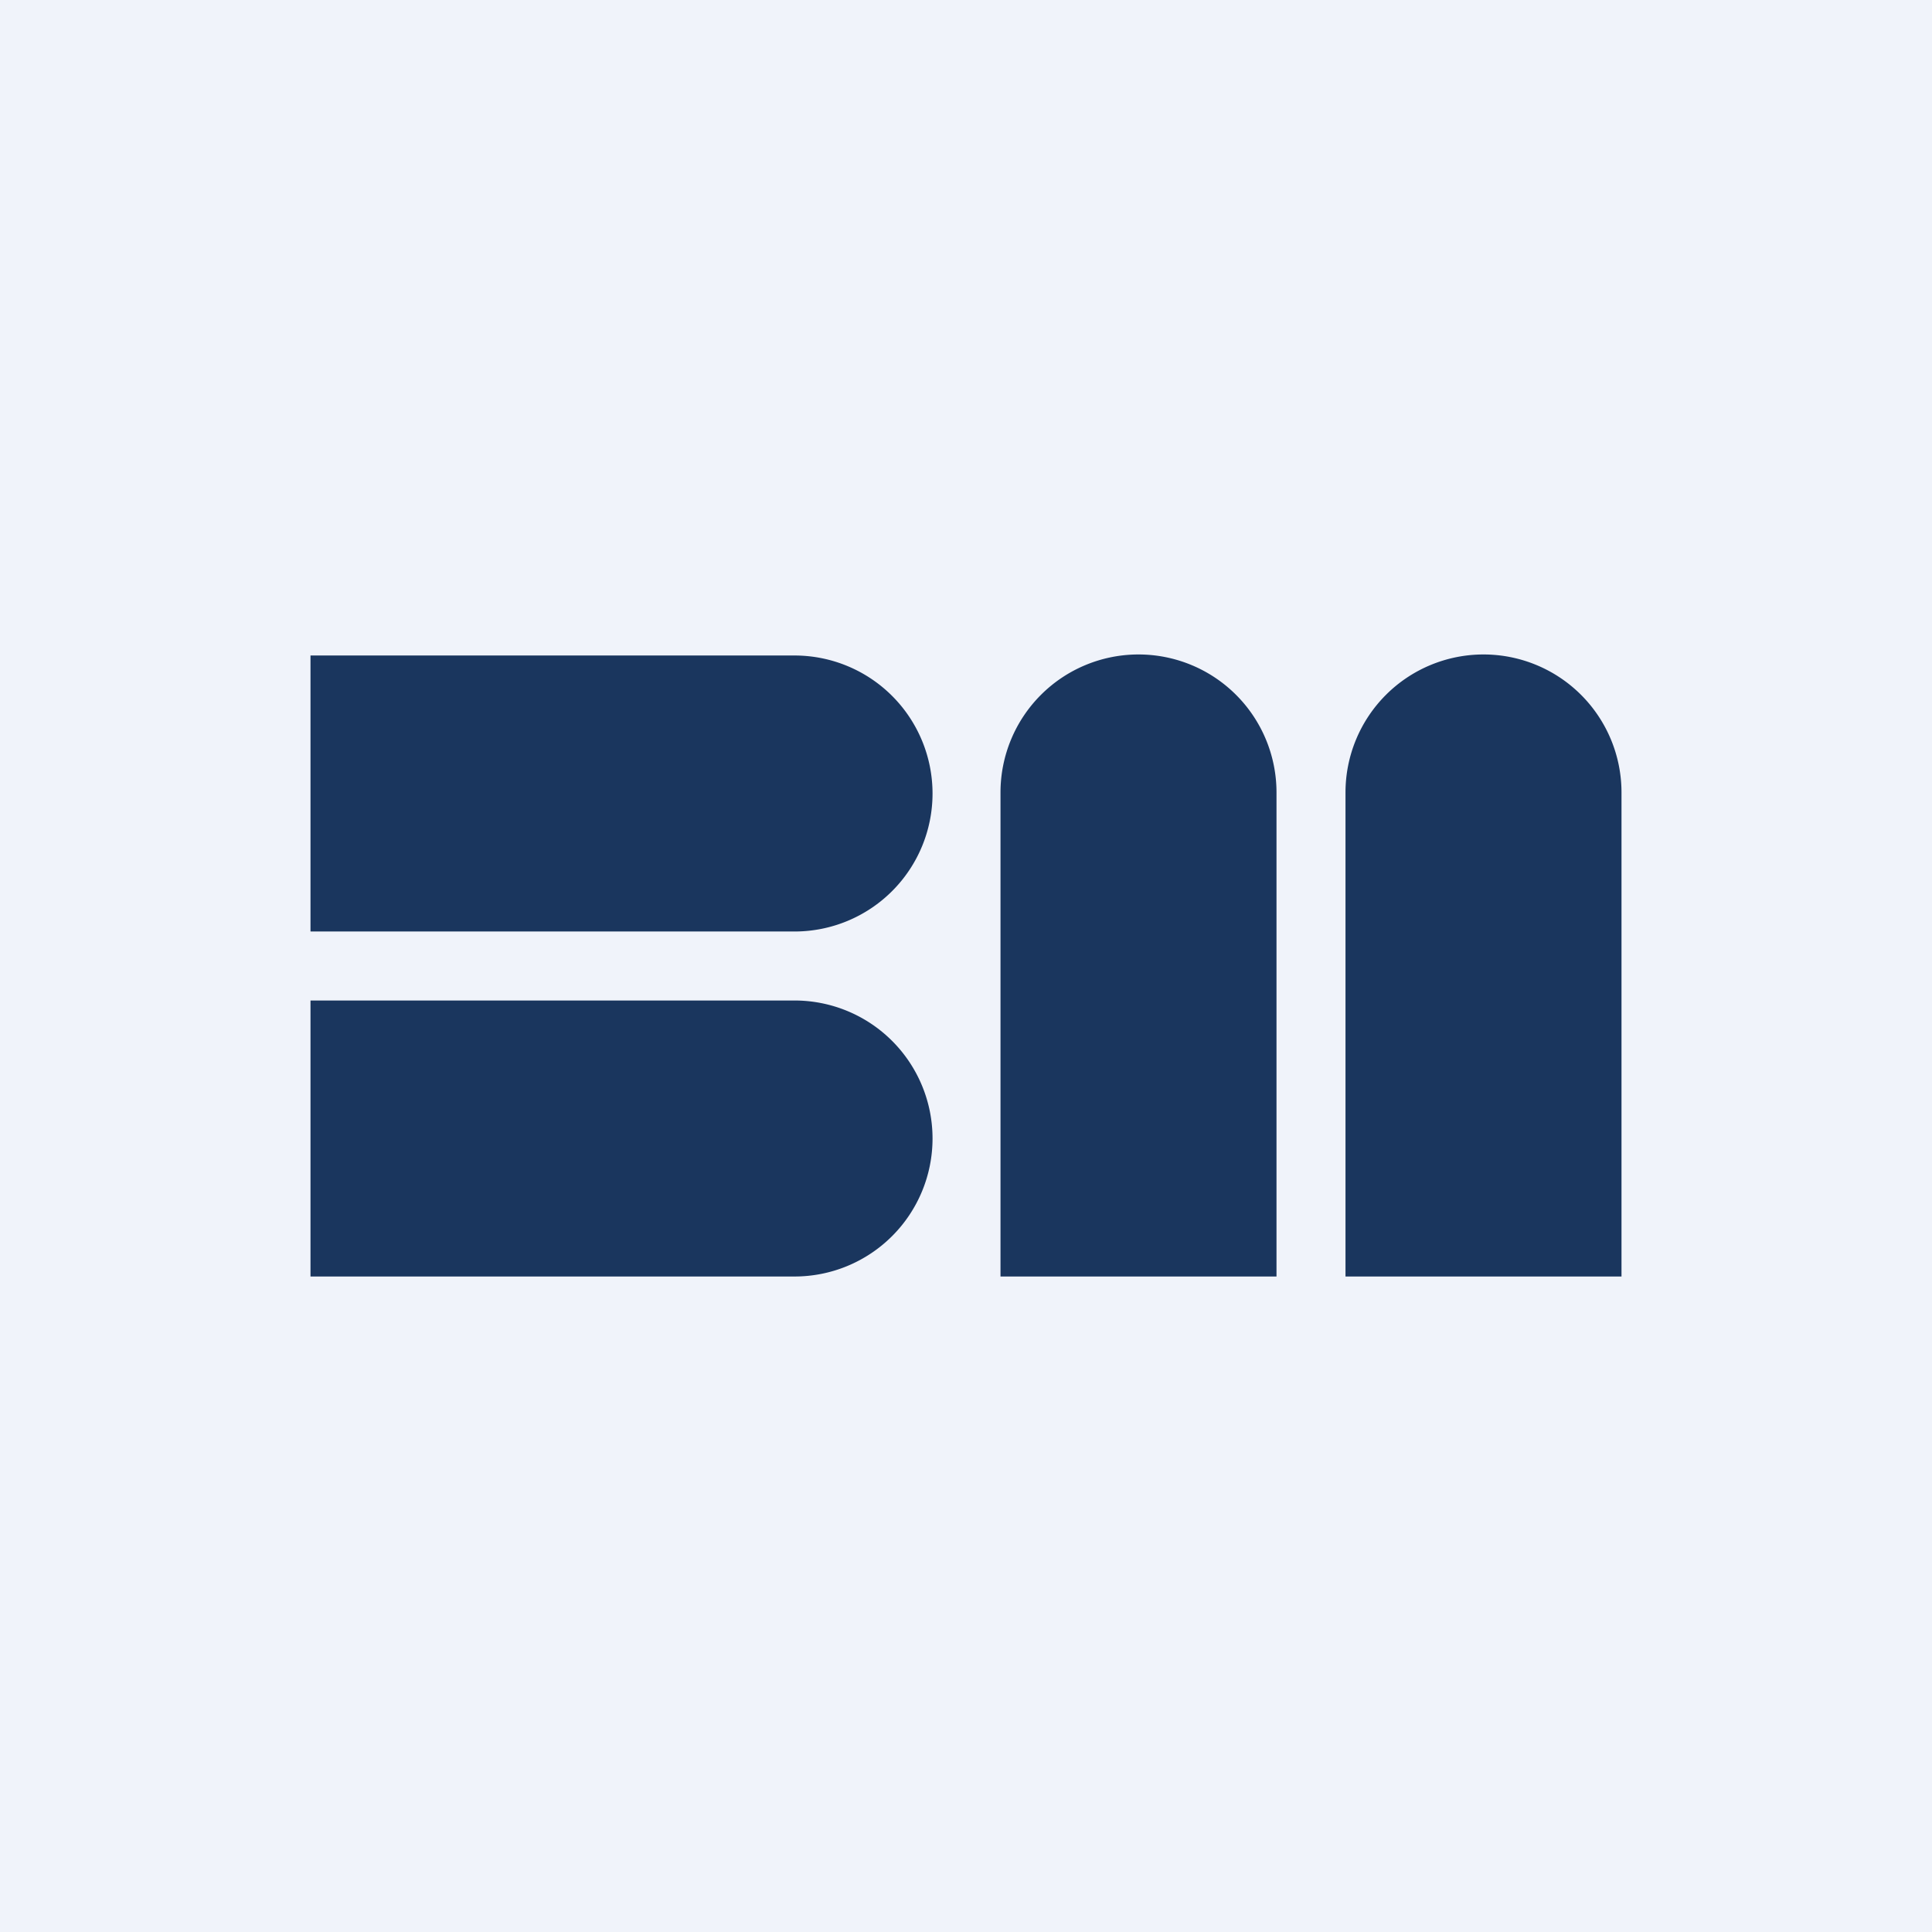 <!-- by TradingView --><svg width="56" height="56" viewBox="0 0 56 56" xmlns="http://www.w3.org/2000/svg"><path fill="#F0F3FA" d="M0 0h56v56H0z"/><path d="M9 19h14.03a4 4 0 0 1 0 8H9v-8ZM9 29h14.03a4 4 0 0 1 0 8H9v-8ZM29 37V22.97a4 4 0 0 1 8 0V37h-8ZM39 37V22.97a4 4 0 0 1 8 0V37h-8Z" fill="#1A365E"/></svg>